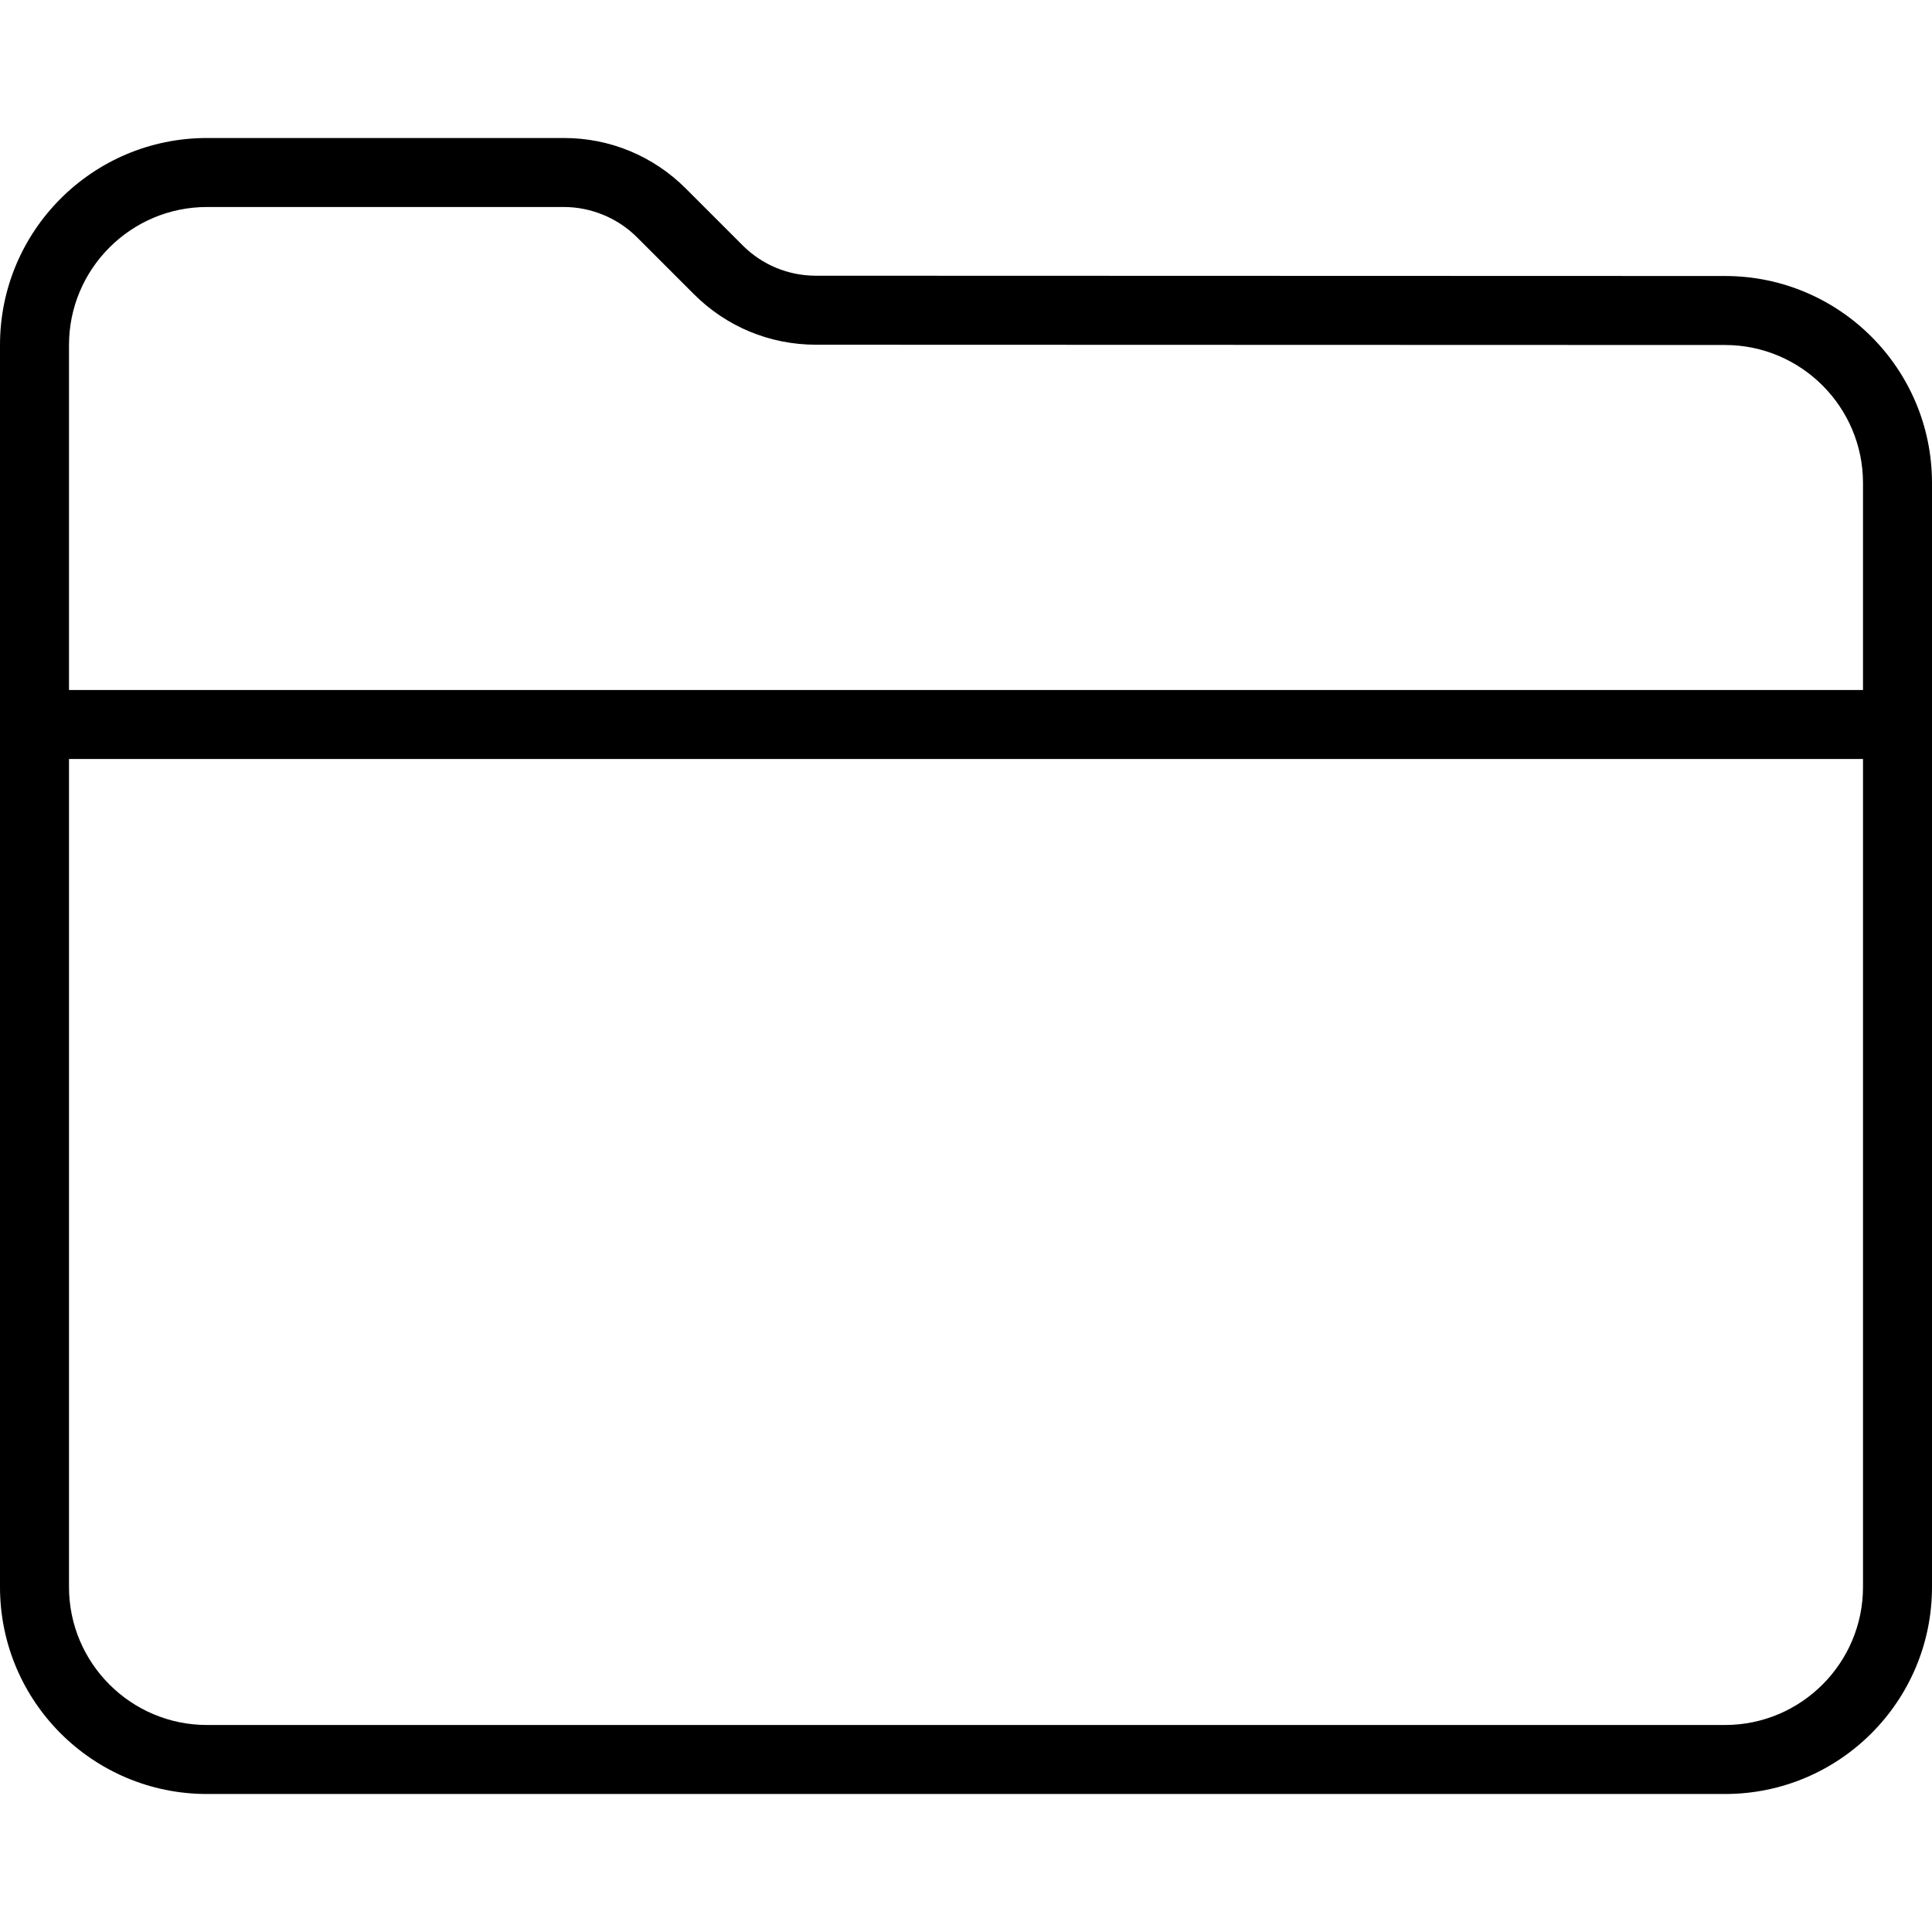 <svg width="28" height="28" viewBox="0 0 28 28" xmlns="http://www.w3.org/2000/svg"><title>activities/files_28</title><path d="M27 9.917l0 .083-26 0 0-5c0-1.102.897-2 2-2l5.172 0c.394 0 .781.16 1.06.439l.824.824c.472.472 1.099.732 1.767.733L25 5c1.103 0 2 .898 2 2l0 2.917zm0 13.083c0 1.103-.897 2-2 2l-22 0c-1.103 0-2-.897-2-2l0-12 26 0 0 12zm-2-19l-13.177-.004c-.4-.001-.777-.157-1.06-.44l-.824-.824c-.472-.472-1.1-.732-1.767-.732l-5.172 0c-1.657 0-3 1.343-3 3l0 18c0 1.657 1.343 3 3 3l22 0c1.657 0 3-1.343 3-3l0-16c0-1.657-1.343-3-3-3z" fill="#000" fill-rule="evenodd"/></svg>